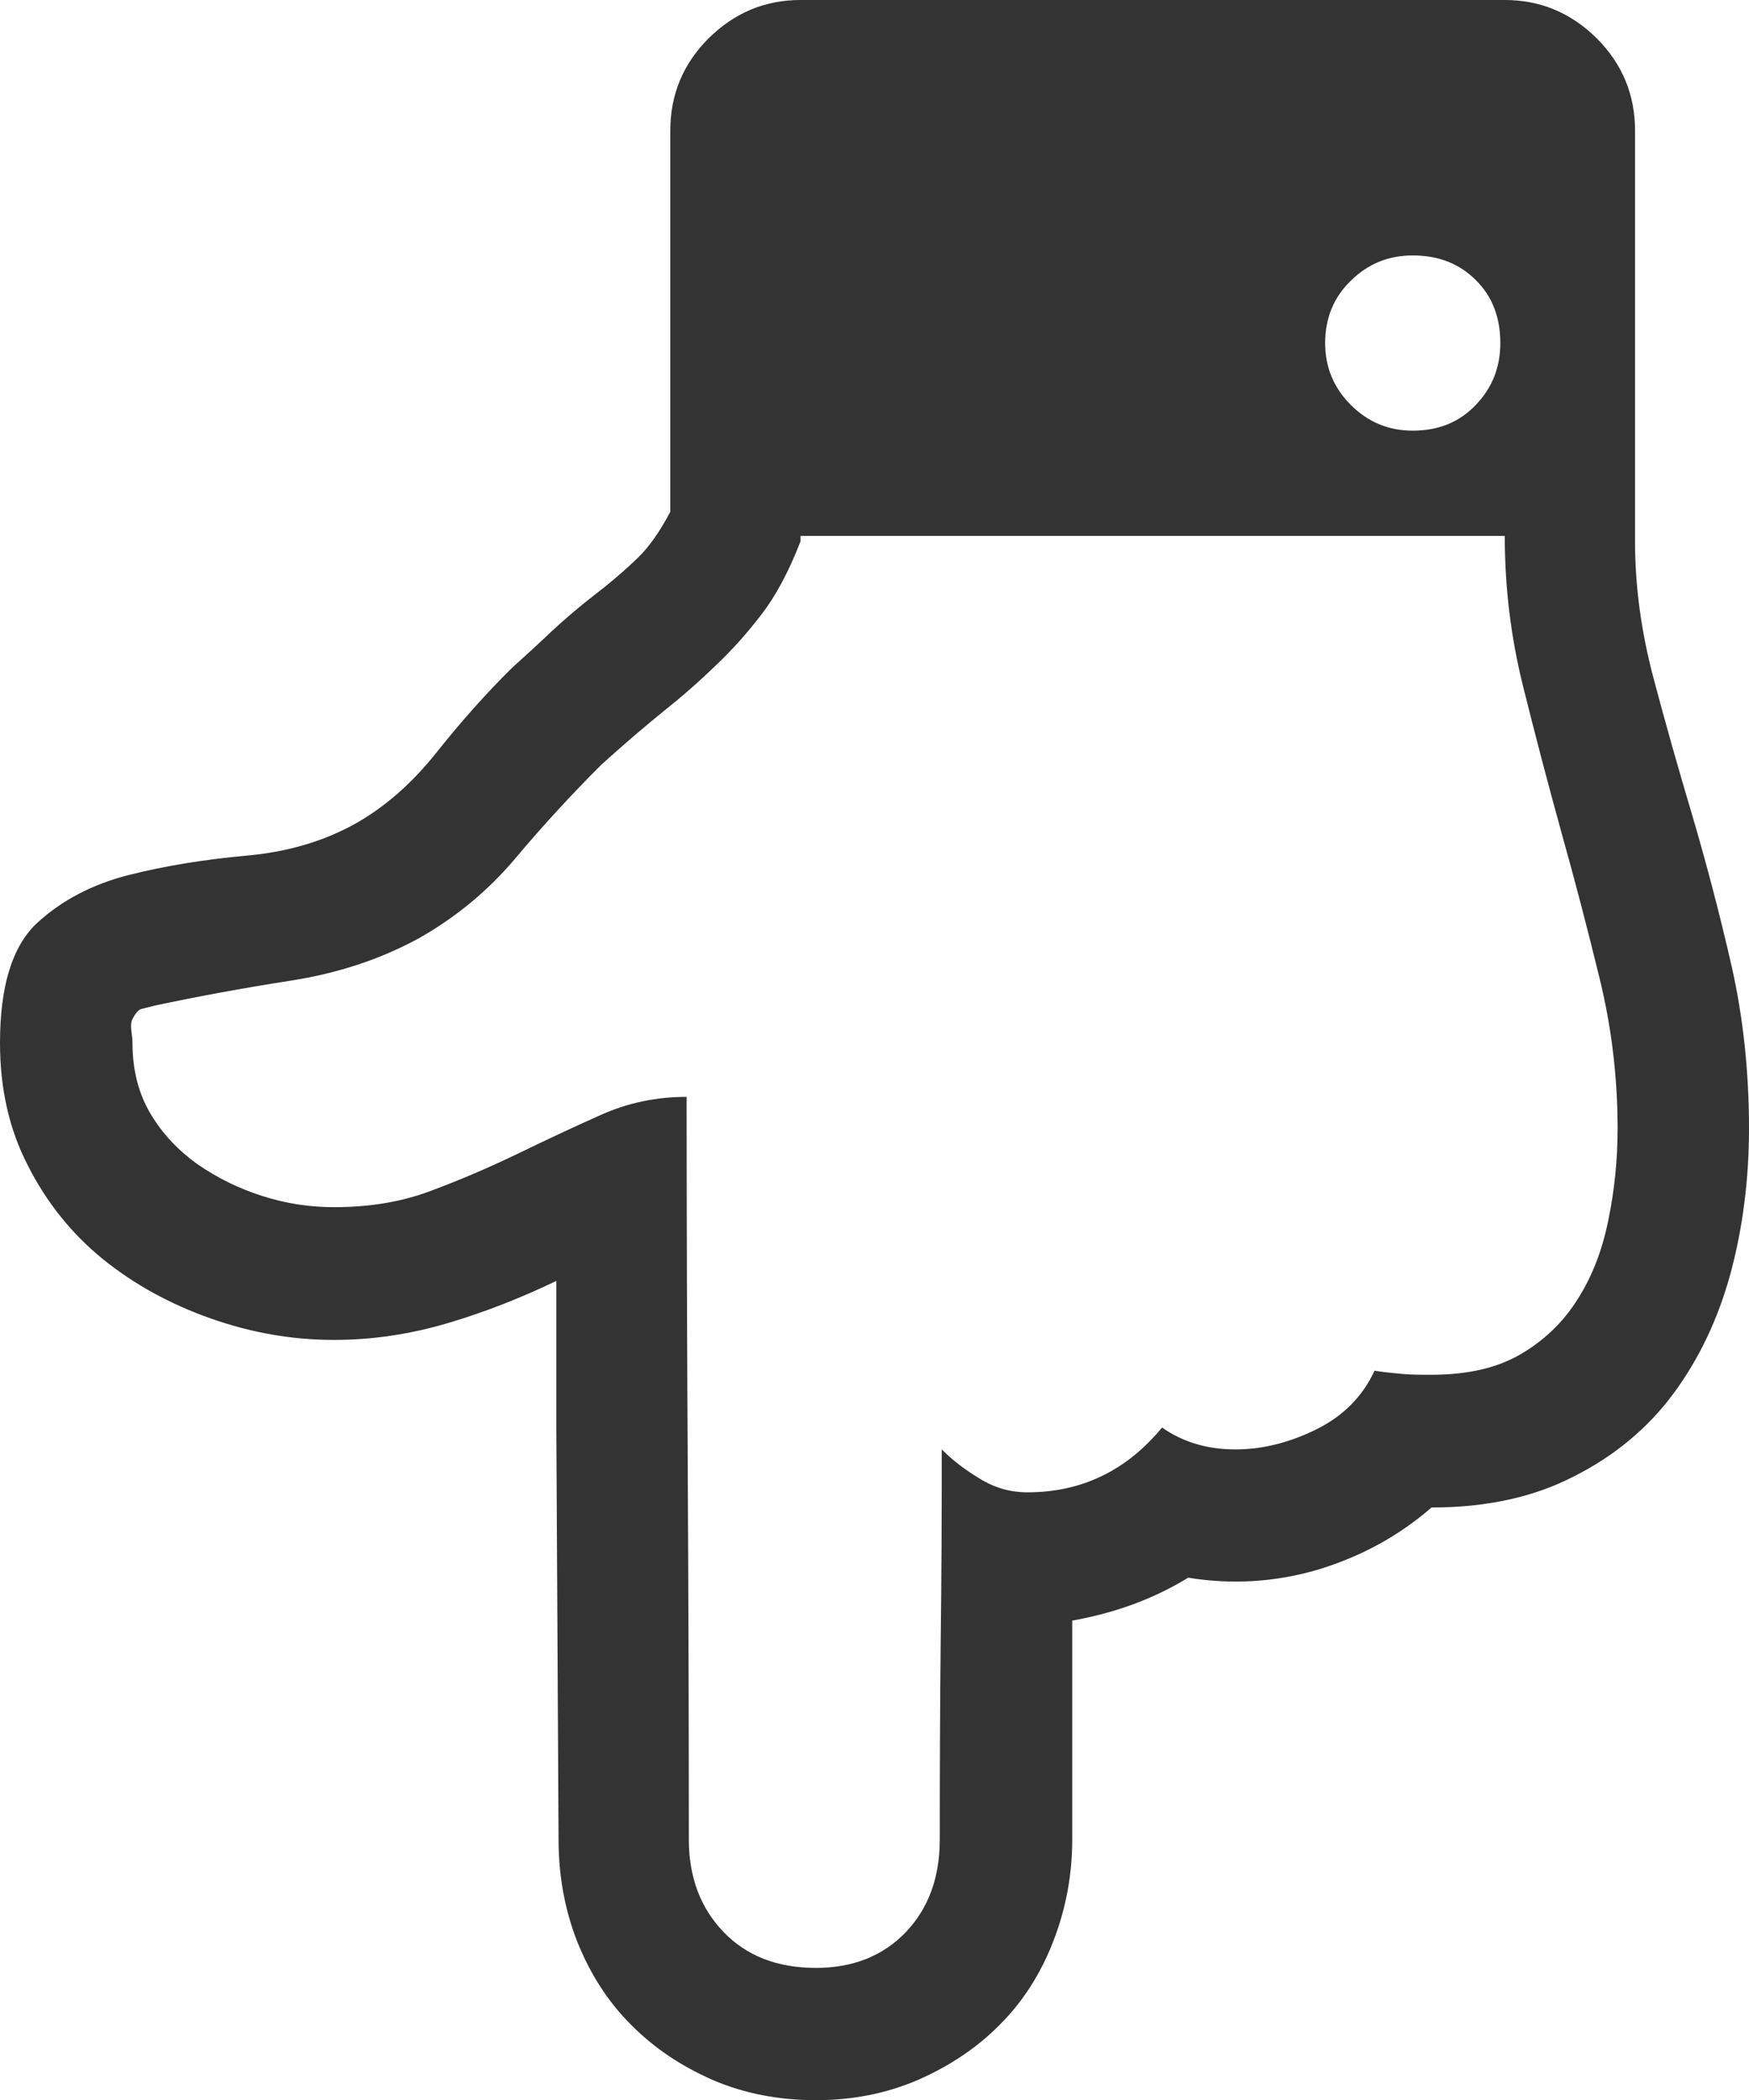 <svg xmlns="http://www.w3.org/2000/svg" width="76.445" height="91.773" viewBox="0 0 76.445 91.773" enable-background="new 0 0 76.445 91.773"><path d="M24.316 55.973c-1.504 .723-3.076 1.348-4.717 1.836s-3.311 .742-5 .742c-1.826 0-3.613-.312-5.391-.938-1.768-.625-3.34-1.484-4.717-2.598-1.367-1.113-2.461-2.48-3.271-4.082-.82-1.581-1.22-3.374-1.22-5.357 0-2.49 .537-4.229 1.621-5.244 1.084-.996 2.432-1.699 4.023-2.1s3.291-.674 5.098-.84c1.807-.156 3.389-.625 4.766-1.387 1.309-.732 2.49-1.768 3.564-3.115 1.064-1.338 2.158-2.568 3.281-3.682 .576-.518 1.152-1.045 1.748-1.611 .586-.547 1.221-1.084 1.885-1.602 .742-.566 1.357-1.104 1.875-1.602 .508-.488 .986-1.172 1.436-2.031v-16.659c0-1.562 .557-2.91 1.67-4.023 1.123-1.114 2.461-1.68 4.023-1.68h30.781c1.562 0 2.9 .566 4.023 1.68 1.113 1.113 1.67 2.461 1.67 4.023v17.949c0 1.953 .264 3.916 .791 5.918 .527 1.992 1.104 4.033 1.729 6.123 .615 2.09 1.182 4.258 1.699 6.514 .508 2.246 .762 4.619 .762 7.105 0 2.227-.273 4.355-.811 6.348-.547 1.992-1.377 3.73-2.49 5.234s-2.559 2.715-4.336 3.613c-1.768 .918-3.848 1.367-6.24 1.367-1.436 1.25-3.096 2.148-4.961 2.715-1.865 .547-3.76 .664-5.674 .352-1.494 .918-3.193 1.543-5.068 1.875v9.57c0 1.562-.283 3.047-.84 4.473s-1.338 2.637-2.344 3.633c-1.006 1.016-2.197 1.797-3.574 2.402-1.367 .586-2.852 .879-4.443 .879-1.631 0-3.135-.293-4.502-.879-1.377-.605-2.559-1.387-3.564-2.402-1.006-.996-1.787-2.207-2.354-3.613-.557-1.406-.83-2.91-.83-4.492l-.098-18.008v-6.406zm16.846 7.363c.449 .449 .996 .879 1.65 1.27 .654 .41 1.357 .605 2.09 .605 2.363 0 4.326-.938 5.889-2.832 .918 .645 1.992 .957 3.203 .957 1.182 0 2.363-.293 3.545-.879s2.021-1.445 2.539-2.559c.381 .059 .771 .098 1.172 .137s.84 .039 1.318 .039c1.562 0 2.861-.293 3.896-.898s1.865-1.406 2.49-2.402c.625-.977 1.074-2.129 1.338-3.438 .273-1.309 .41-2.656 .41-4.023 0-2.232-.264-4.43-.791-6.578-.527-2.158-1.084-4.297-1.68-6.416-.586-2.119-1.143-4.248-1.67-6.367s-.791-4.307-.791-6.533h-30.78v.234c-.508 1.309-1.074 2.373-1.699 3.184-.625 .82-1.289 1.562-2.012 2.246-.713 .693-1.484 1.367-2.295 2.012-.82 .664-1.719 1.436-2.705 2.324-1.309 1.309-2.559 2.666-3.74 4.072s-2.578 2.568-4.209 3.496c-1.689 .928-3.564 1.543-5.625 1.865s-4.043 .684-5.957 1.094l-.576 .146c-.127 .039-.254 .186-.381 .439-.068 .117-.078 .293-.049 .518s.049 .4 .049 .527c0 1.182 .264 2.217 .791 3.096 .518 .875 1.211 1.598 2.051 2.203 .85 .586 1.787 1.055 2.832 1.387 1.035 .332 2.08 .488 3.135 .488 1.562 0 2.998-.234 4.307-.742 1.309-.488 2.568-1.035 3.779-1.621s2.412-1.152 3.594-1.676c1.182-.527 2.422-.781 3.73-.781 0 5.426 .02 10.816 .049 16.168 .029 5.371 .049 10.801 .049 16.289 0 1.621 .498 2.969 1.504 4.023s2.354 1.582 4.053 1.582c1.621 0 2.93-.527 3.926-1.562 .986-1.035 1.484-2.383 1.484-4.043 0-2.871 .01-5.723 .039-8.535 .038-2.793 .048-5.645 .048-8.516zm24.414-48.346c0-1.123-.352-2.041-1.074-2.754-.713-.713-1.631-1.074-2.754-1.074-1.055 0-1.953 .361-2.705 1.104-.752 .723-1.123 1.641-1.123 2.725 0 1.055 .371 1.953 1.123 2.705s1.65 1.123 2.705 1.123c1.123 0 2.041-.371 2.754-1.123 .723-.753 1.074-1.651 1.074-2.706z" fill="#333"/></svg>